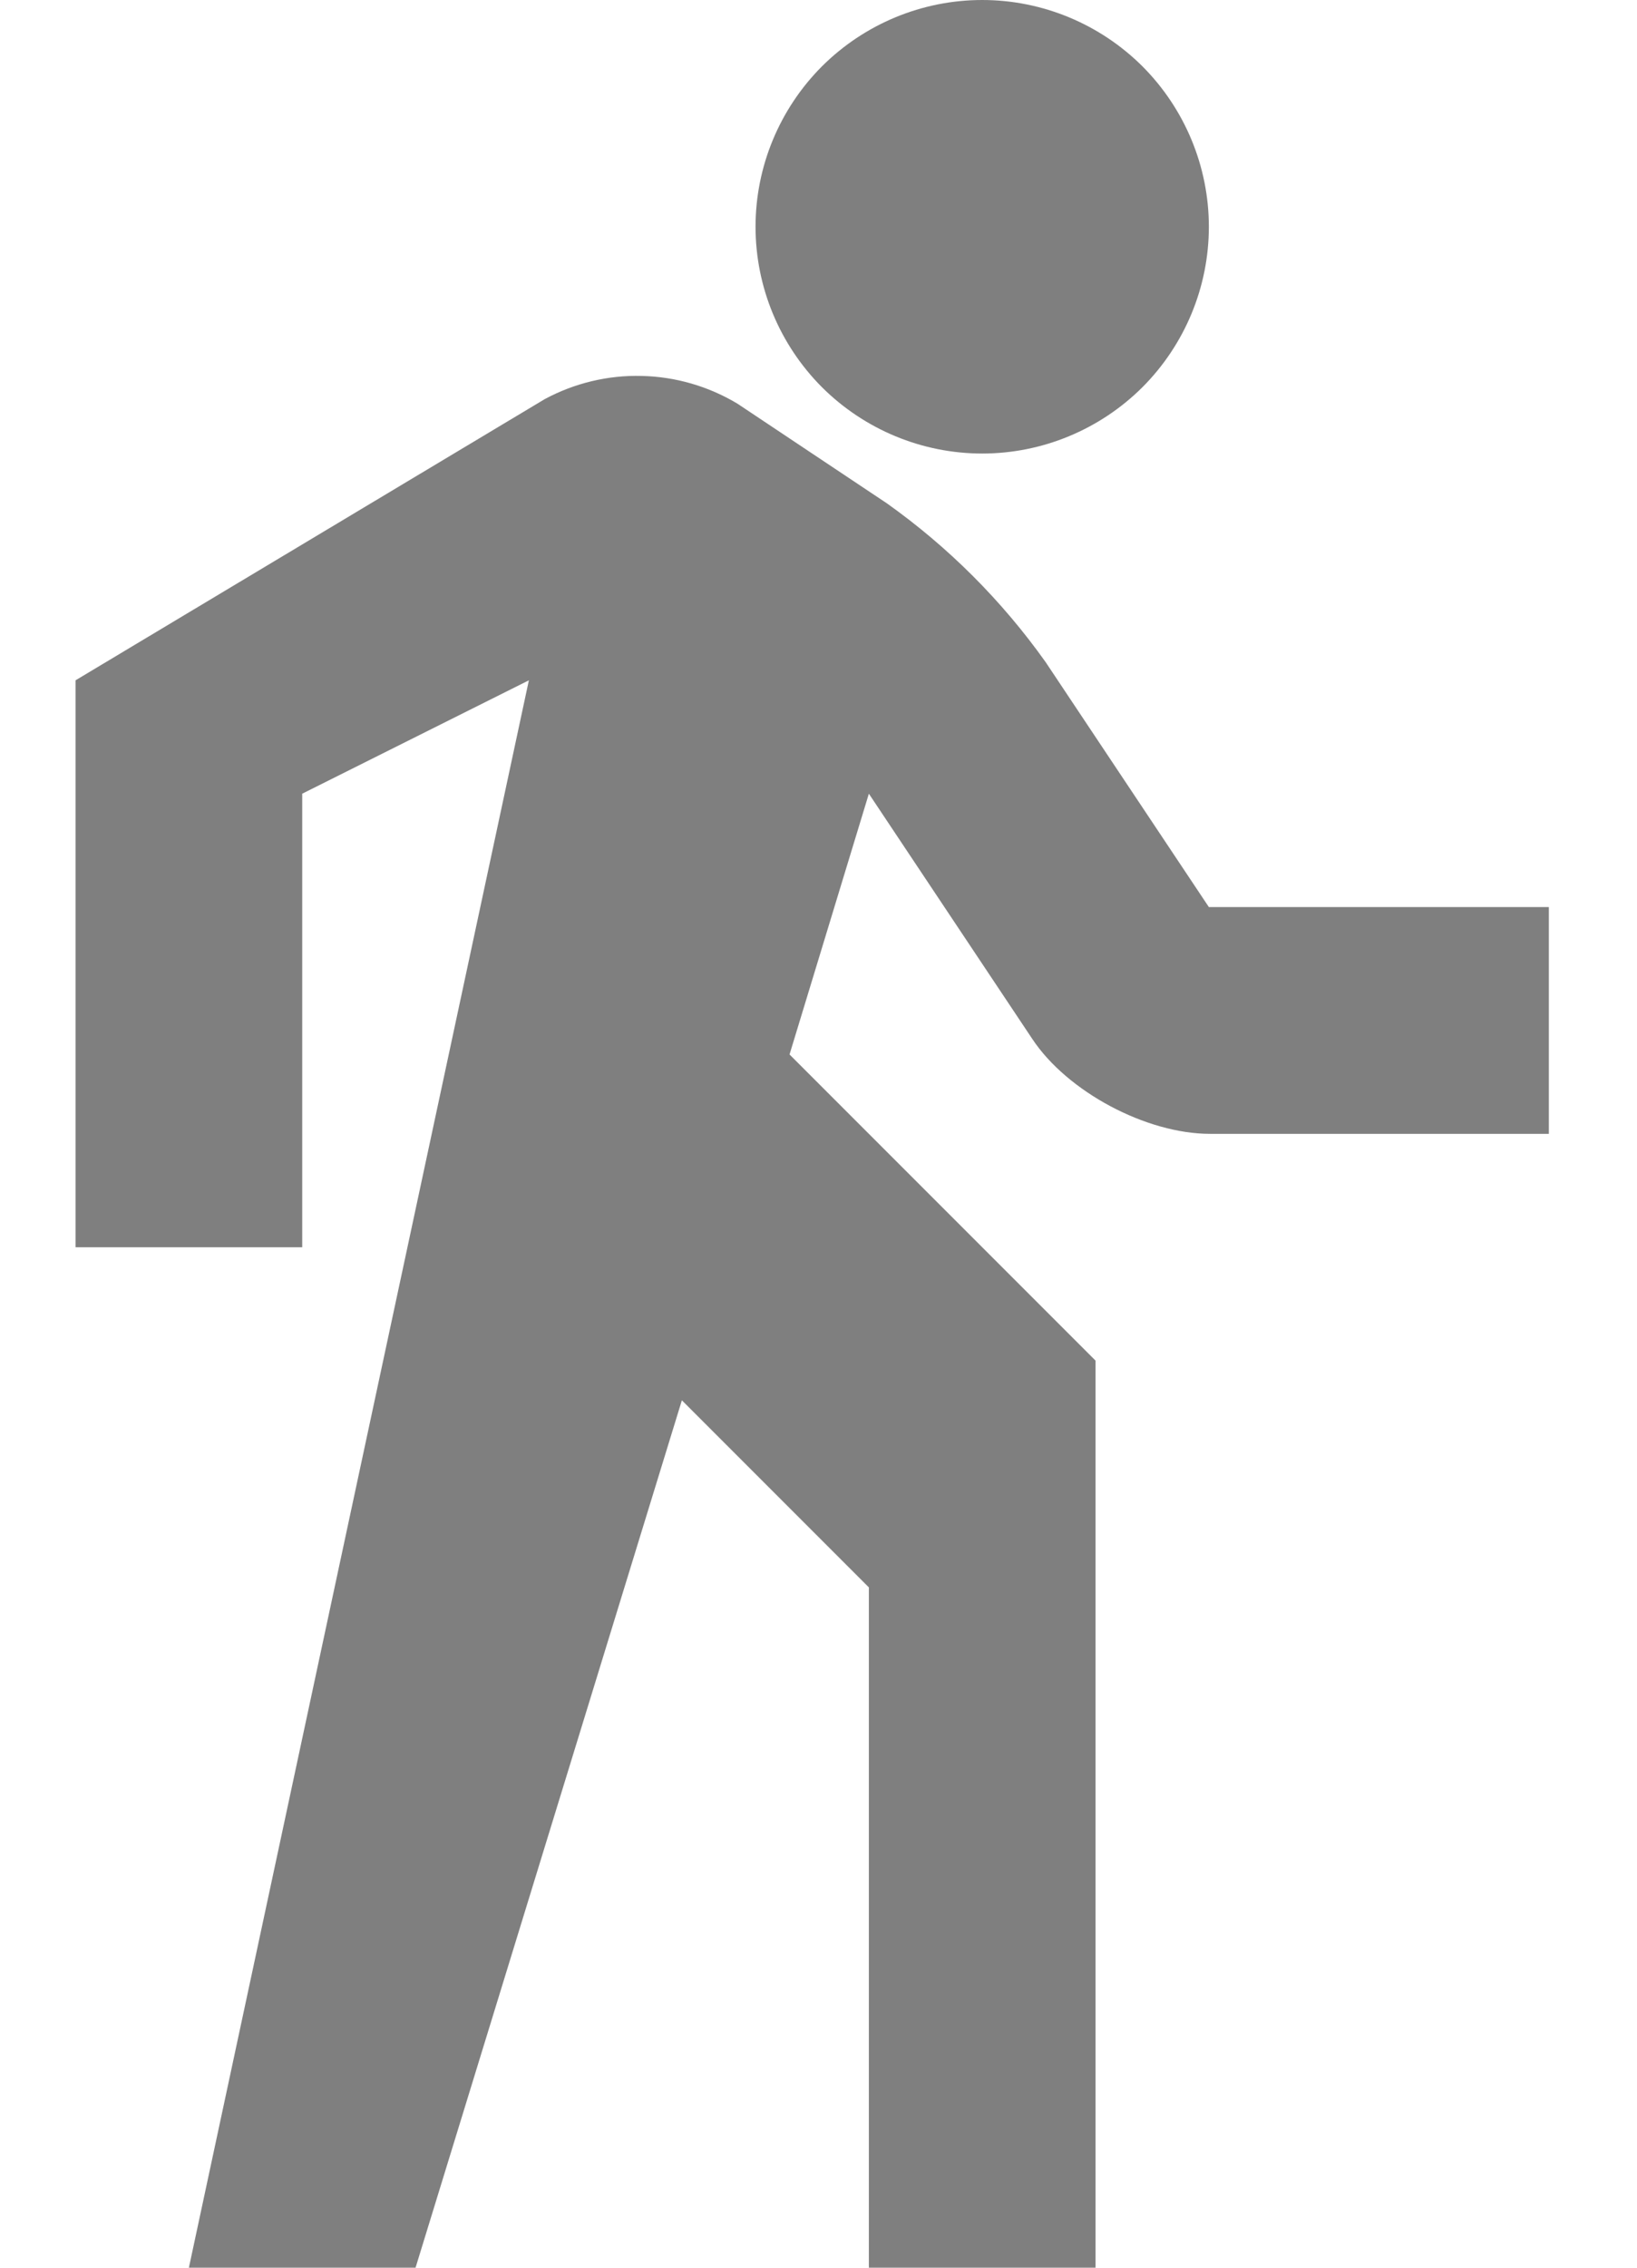 <svg width="13" height="18" viewBox="0 0 13 18" fill="none" xmlns="http://www.w3.org/2000/svg">
<path d="M6.9 6.3L8.196 8.244C8.475 8.667 9.105 9 9.609 9H12.3V7.2H9.6L8.304 5.256C7.957 4.768 7.532 4.343 7.044 3.996L5.856 3.204C5.626 3.066 5.364 2.99 5.096 2.984C4.828 2.977 4.562 3.041 4.326 3.168L0.6 5.4V9.9H2.4V6.3L4.2 5.4L1.5 18H3.3L5.415 11.115L6.9 12.6V18H8.7V10.8L6.27 8.37L6.9 6.3ZM7.8 3.6C8.277 3.6 8.735 3.41 9.073 3.073C9.41 2.735 9.6 2.277 9.6 1.8C9.6 1.323 9.41 0.865 9.073 0.527C8.735 0.19 8.277 0 7.8 0C7.323 0 6.865 0.19 6.527 0.527C6.19 0.865 6 1.323 6 1.8C6 2.277 6.19 2.735 6.527 3.073C6.865 3.41 7.323 3.6 7.8 3.6Z" fill="black" fill-opacity="0.5"/>
</svg>
